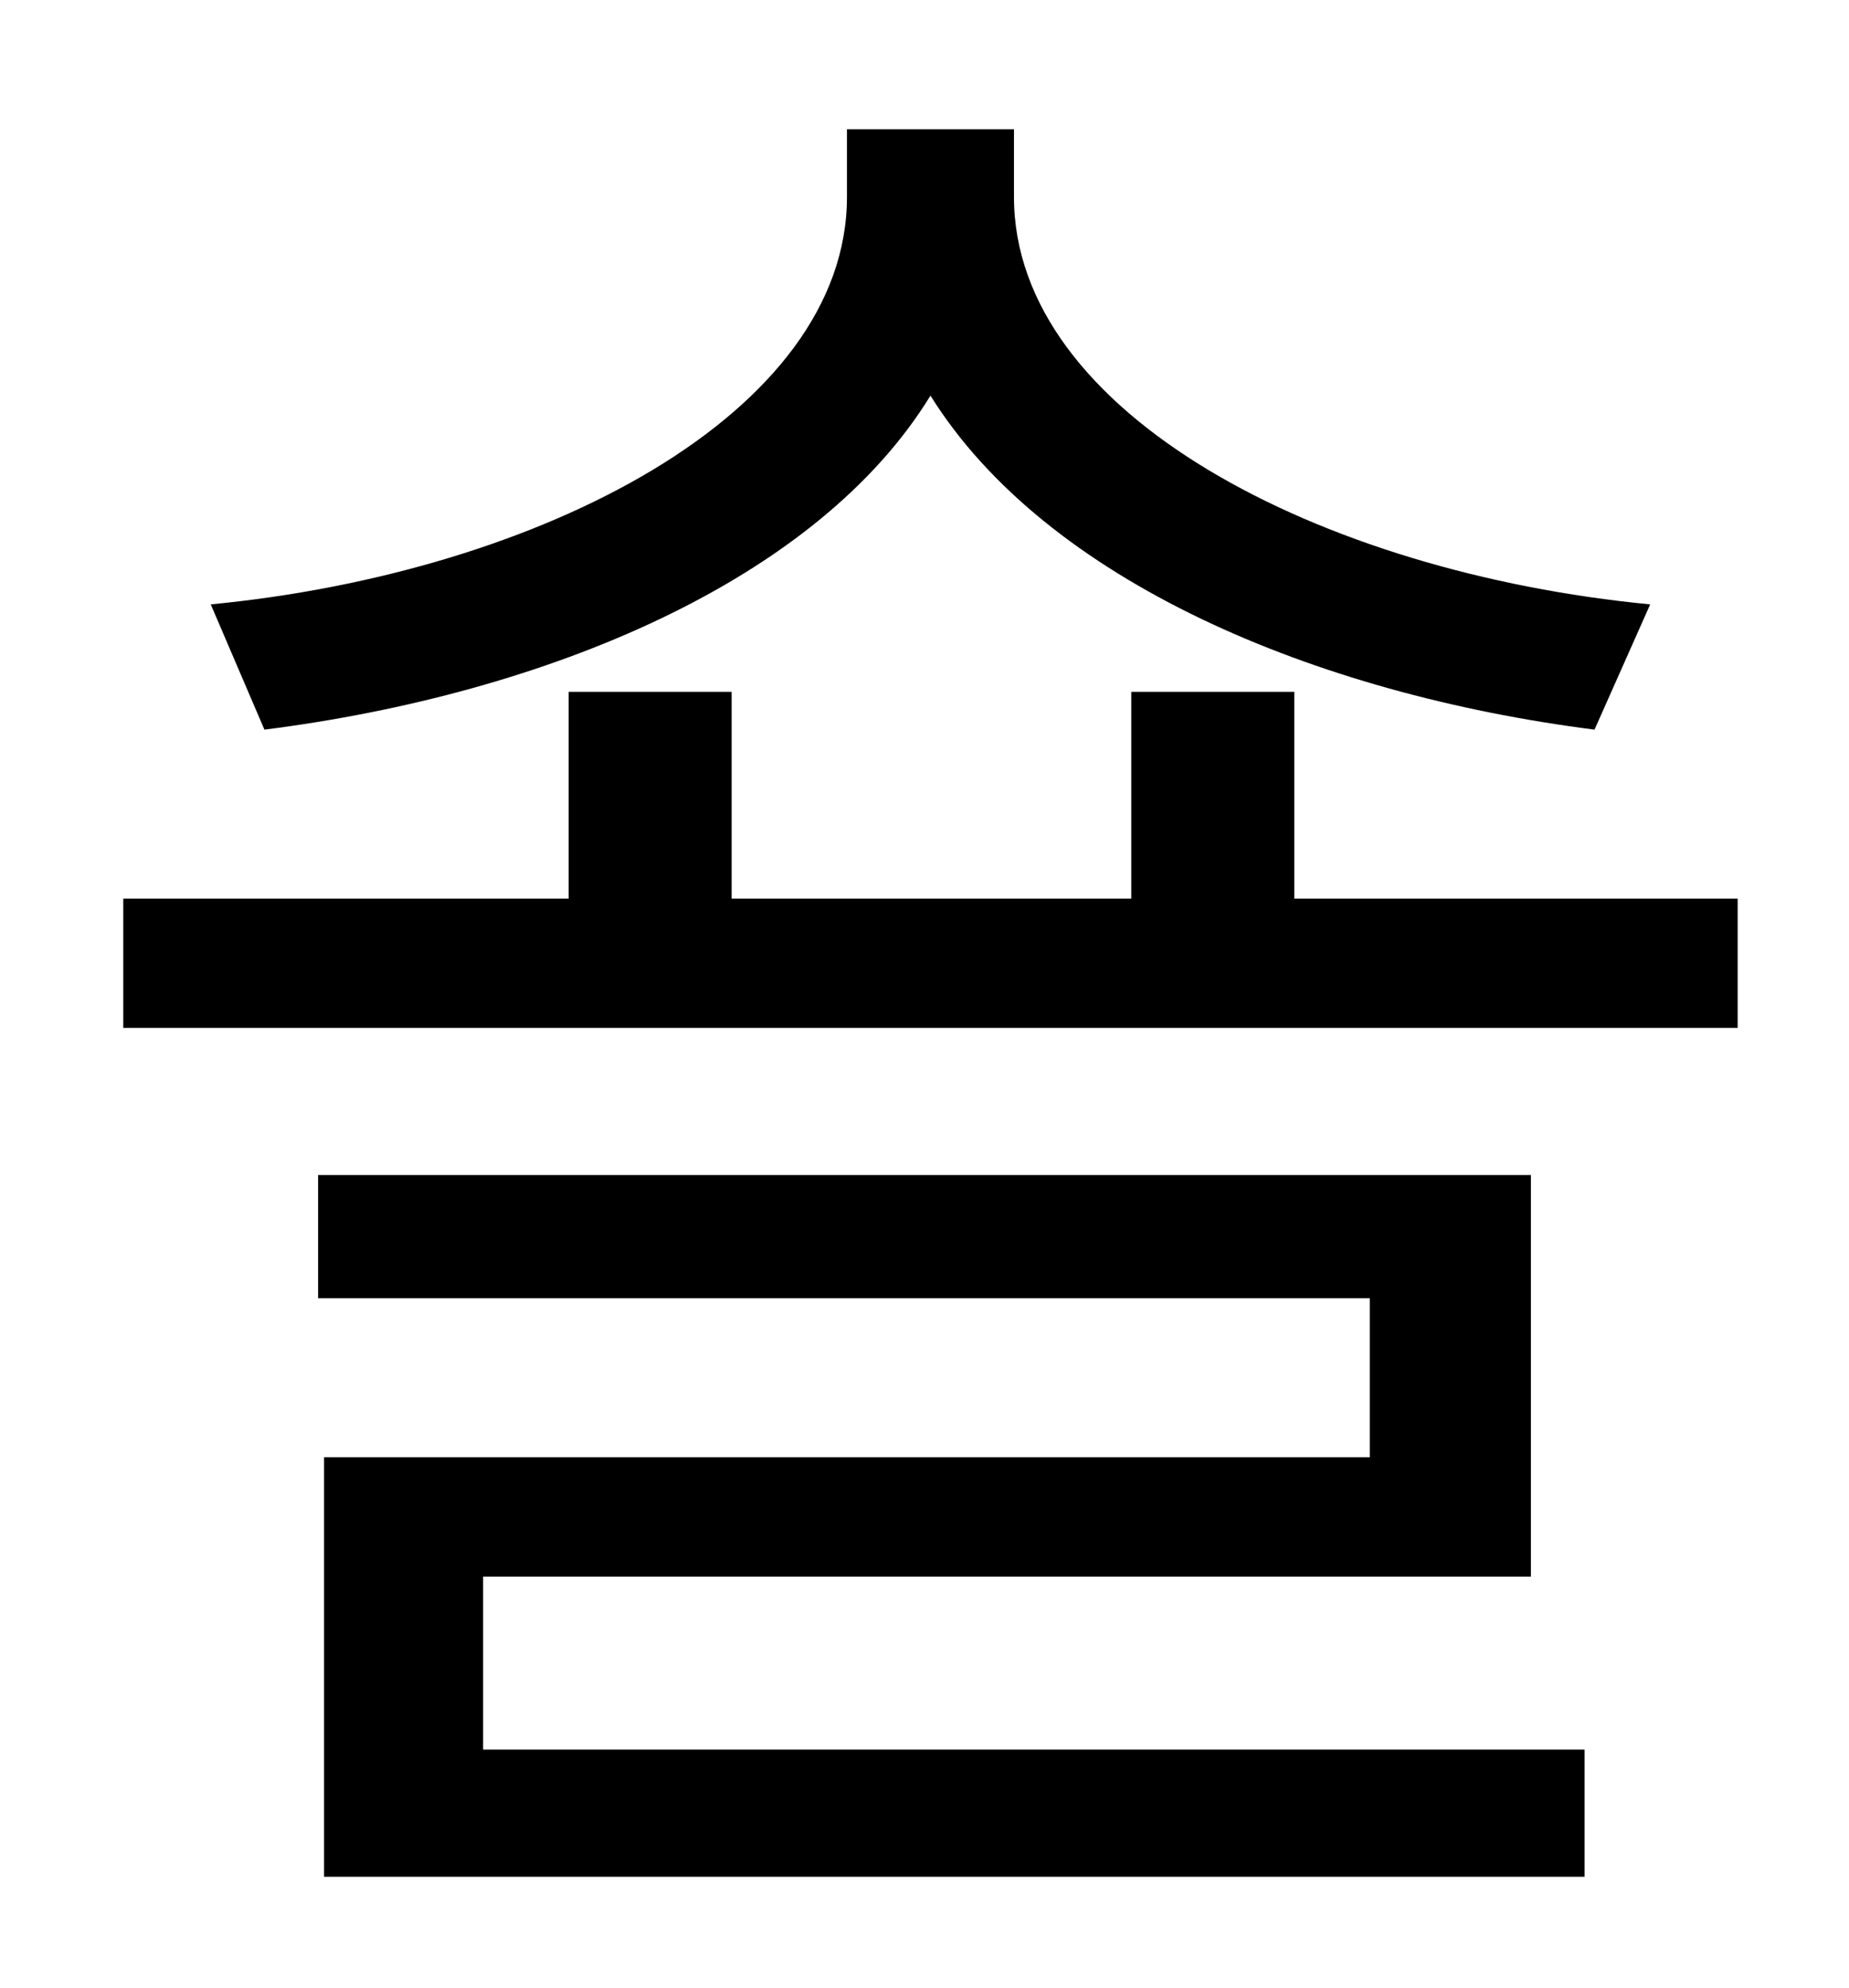 <?xml version="1.0" standalone="no"?>
<!DOCTYPE svg PUBLIC "-//W3C//DTD SVG 1.1//EN" "http://www.w3.org/Graphics/SVG/1.1/DTD/svg11.dtd" >
<svg xmlns="http://www.w3.org/2000/svg" xmlns:xlink="http://www.w3.org/1999/xlink" version="1.1" viewBox="-10 0 930 1000">
   <path fill="currentColor"
d="M820 304l-28 63c-141 -18 -276 -75 -334 -168c-57 93 -193 150 -335 168l-27 -63c166 -16 320 -96 320 -205v-34h84v34c0 109 154 189 320 205zM233 793v87h554v64h-634v-211h526v-80h-529v-62h610v202h-527zM641 452h223v65h-812v-65h224v-104h82v104h201v-104h82v104z
" />
</svg>
